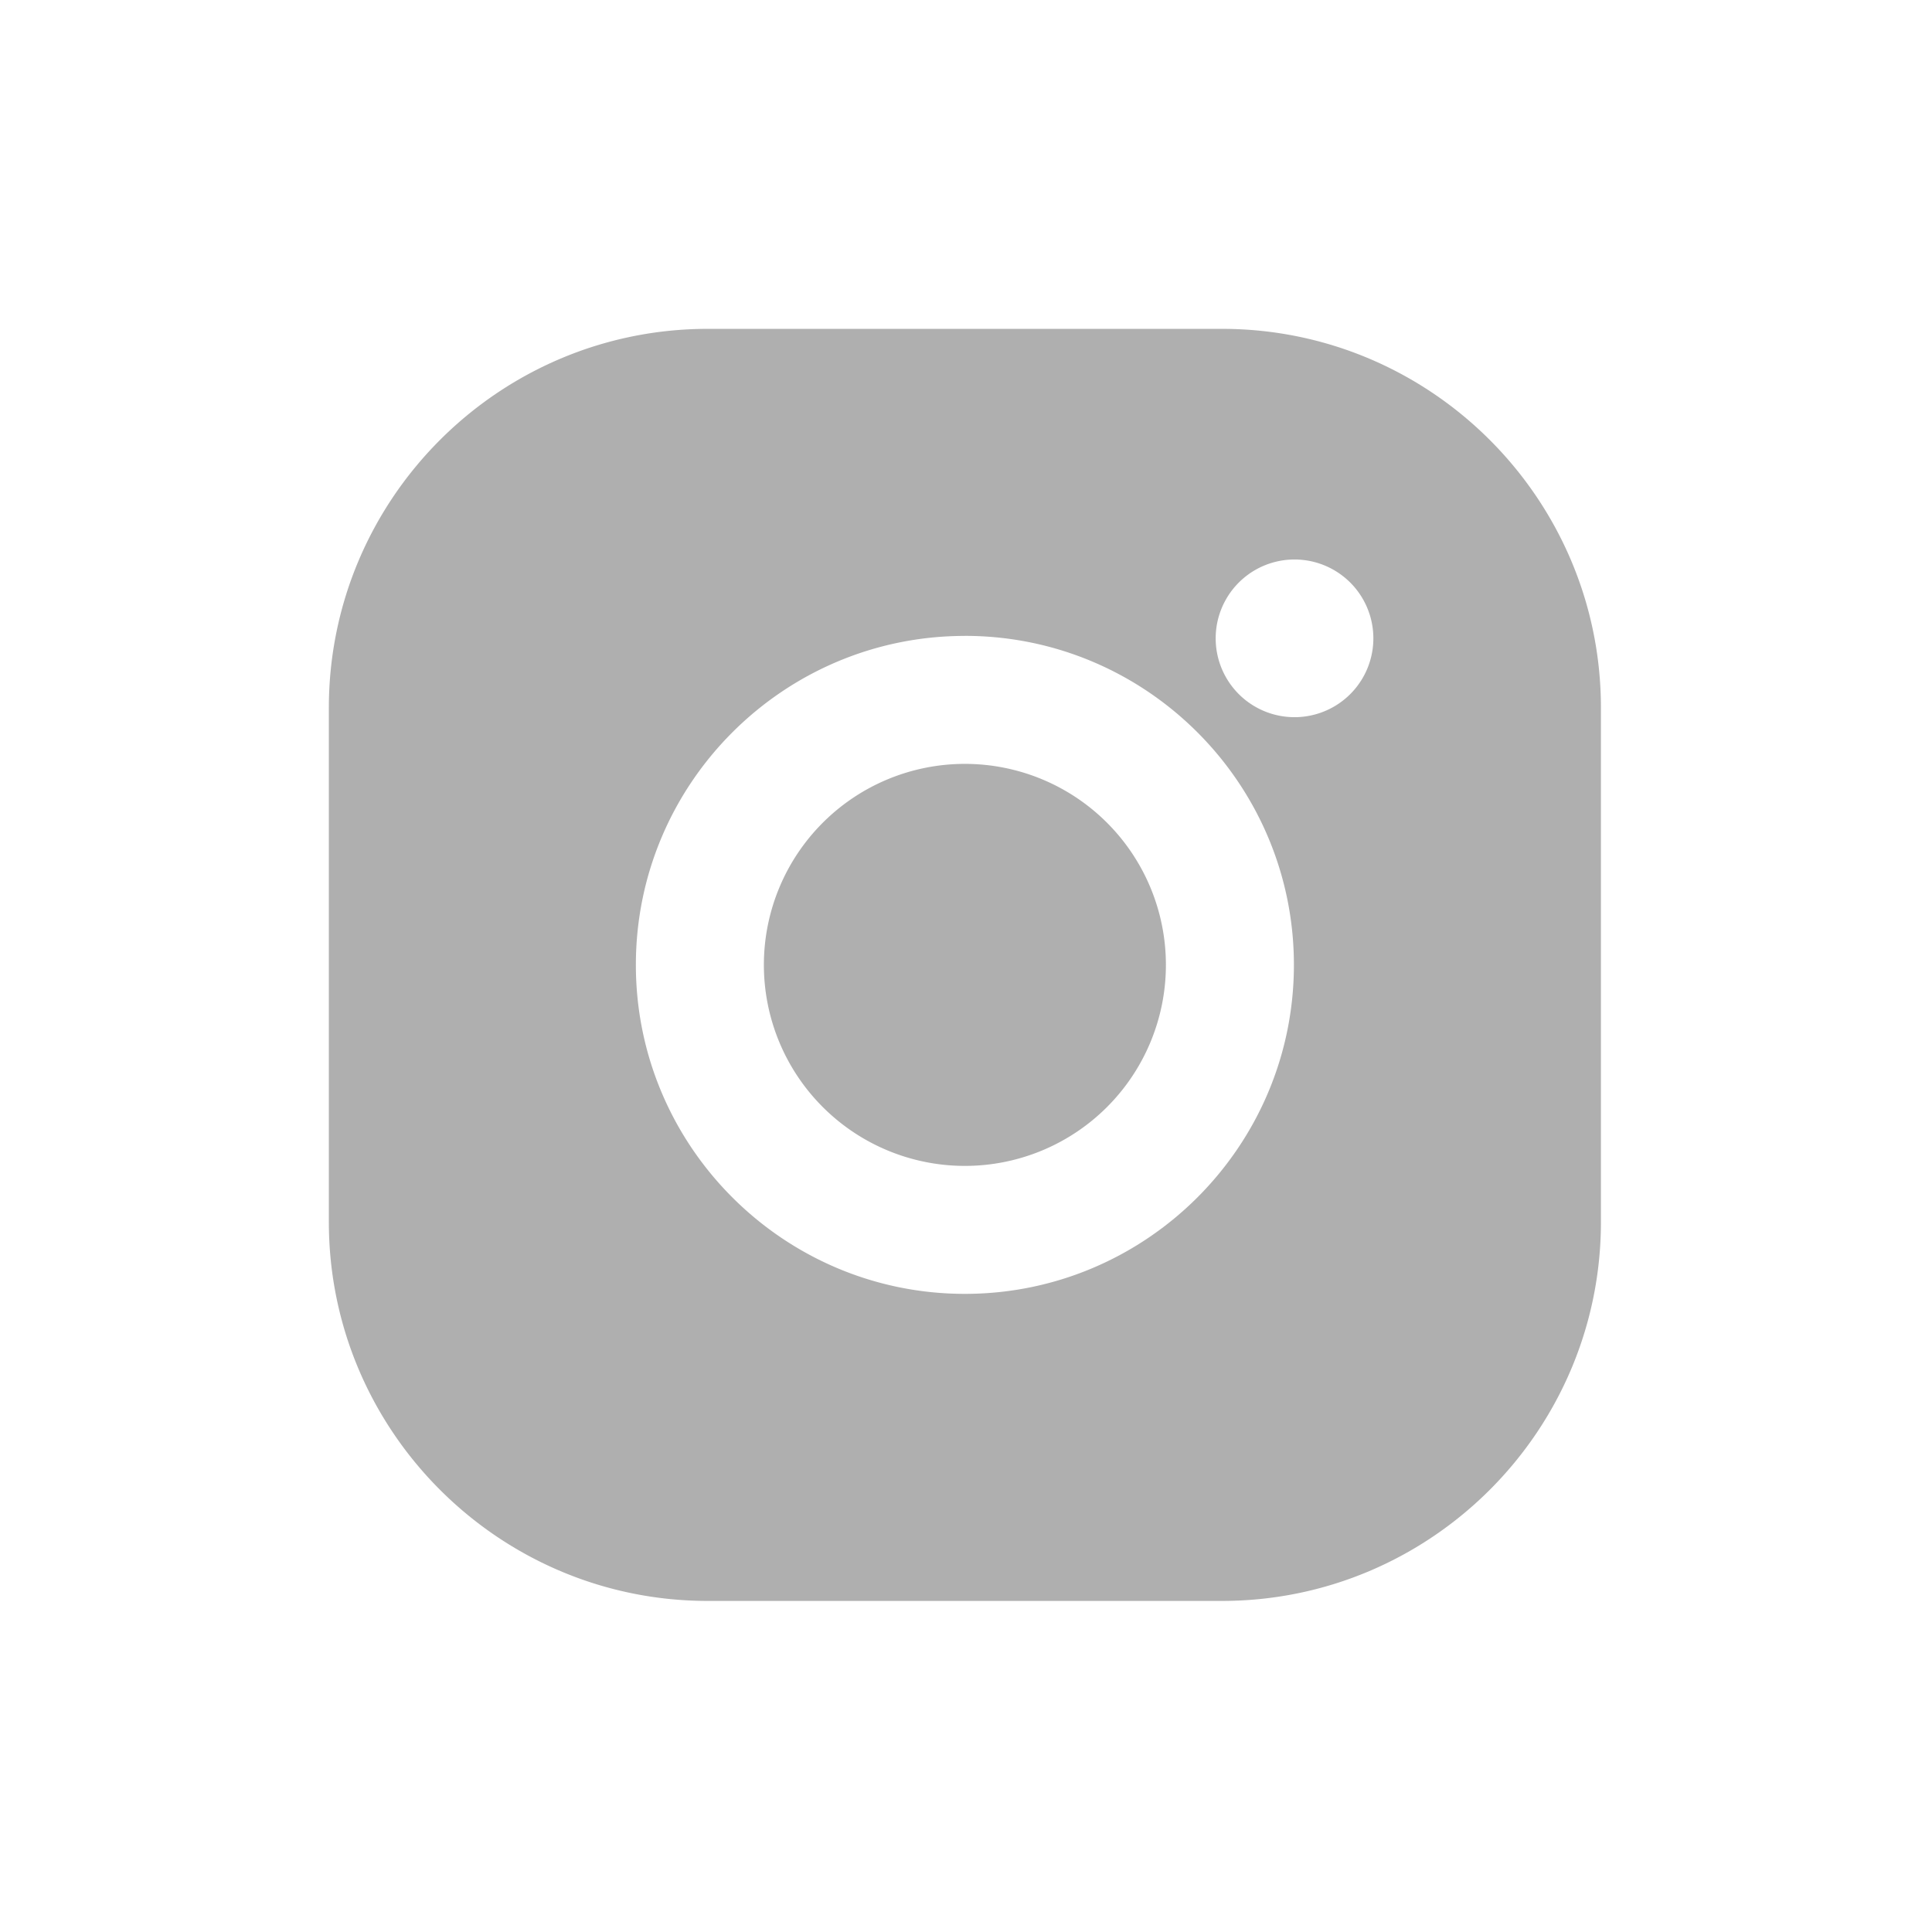 <svg xmlns="http://www.w3.org/2000/svg" width="47" height="47" viewBox="0 0 47 47">
    <path fill="#AFAFAF" fill-rule="nonzero" d="M29.727 8c5.083 0 9.219 4.136 9.219 9.219v12.508c0 5.083-4.136 9.219-9.22 9.219H17.22C12.136 38.946 8 34.81 8 29.726V17.22C8 12.136 12.136 8 17.219 8h12.508zm-6.254 7.47c-4.413 0-8.004 3.59-8.004 8.003s3.59 8.003 8.004 8.003c4.413 0 8.004-3.59 8.004-8.003s-3.59-8.004-8.004-8.004zm0 12.893a4.89 4.89 0 1 1 0-9.78 4.89 4.89 0 0 1 0 9.78zm8.019-10.916a1.918 1.918 0 1 0 0-3.836 1.918 1.918 0 0 0 0 3.836z"/>
</svg>
